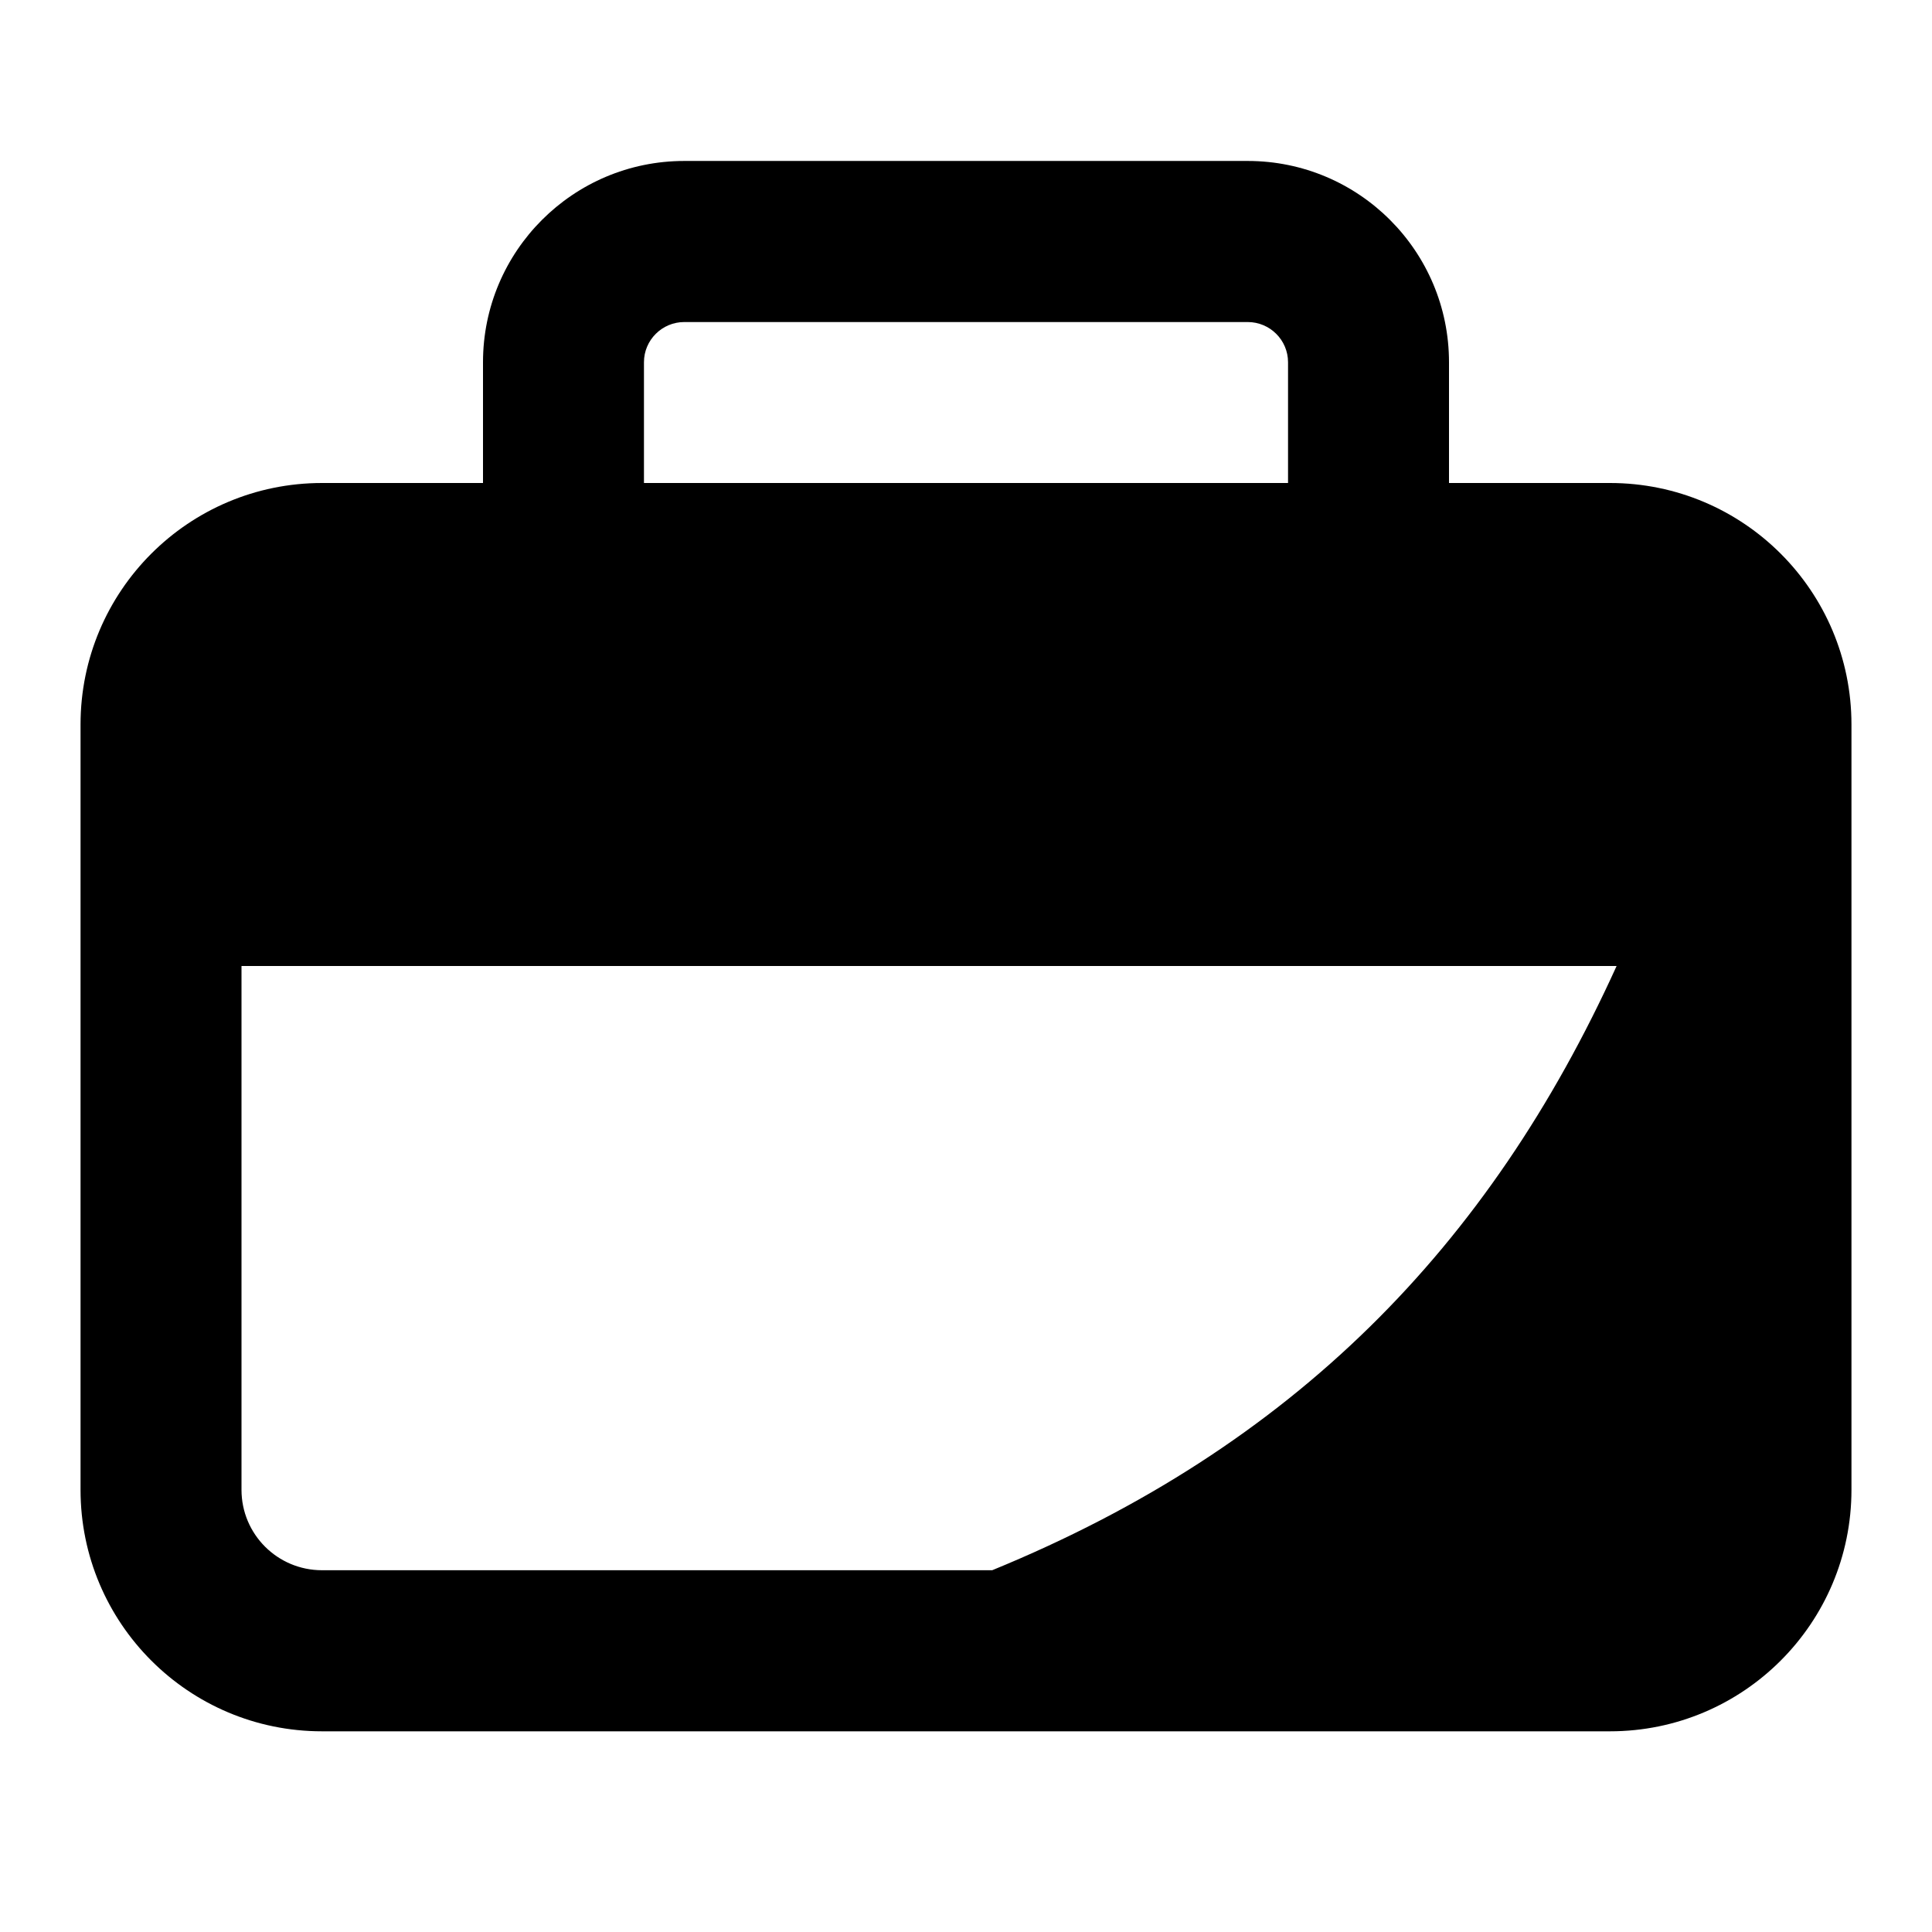 <svg width="16" height="16" viewBox="0 0 16 16" fill="none" xmlns="http://www.w3.org/2000/svg">
    <path fill-rule="evenodd" clip-rule="evenodd"
        d="M4 4V3C4 2.08 4.746 1.333 5.667 1.333H10.333C11.254 1.333 12 2.08 12 3V4H13.333C14.438 4 15.333 4.895 15.333 6V12.338C15.333 13.442 14.438 14.338 13.333 14.338H2.667C1.562 14.338 0.667 13.442 0.667 12.338V6C0.667 4.895 1.562 4 2.667 4H4ZM5.667 2.667H10.333C10.517 2.667 10.667 2.816 10.667 3V4H5.333V3C5.333 2.816 5.483 2.667 5.667 2.667ZM2 8V12.338C2 12.706 2.298 13.004 2.667 13.004H8.217C10.711 11.982 12.332 10.325 13.388 8H2Z"
        fill="currentColor" />
</svg>
    